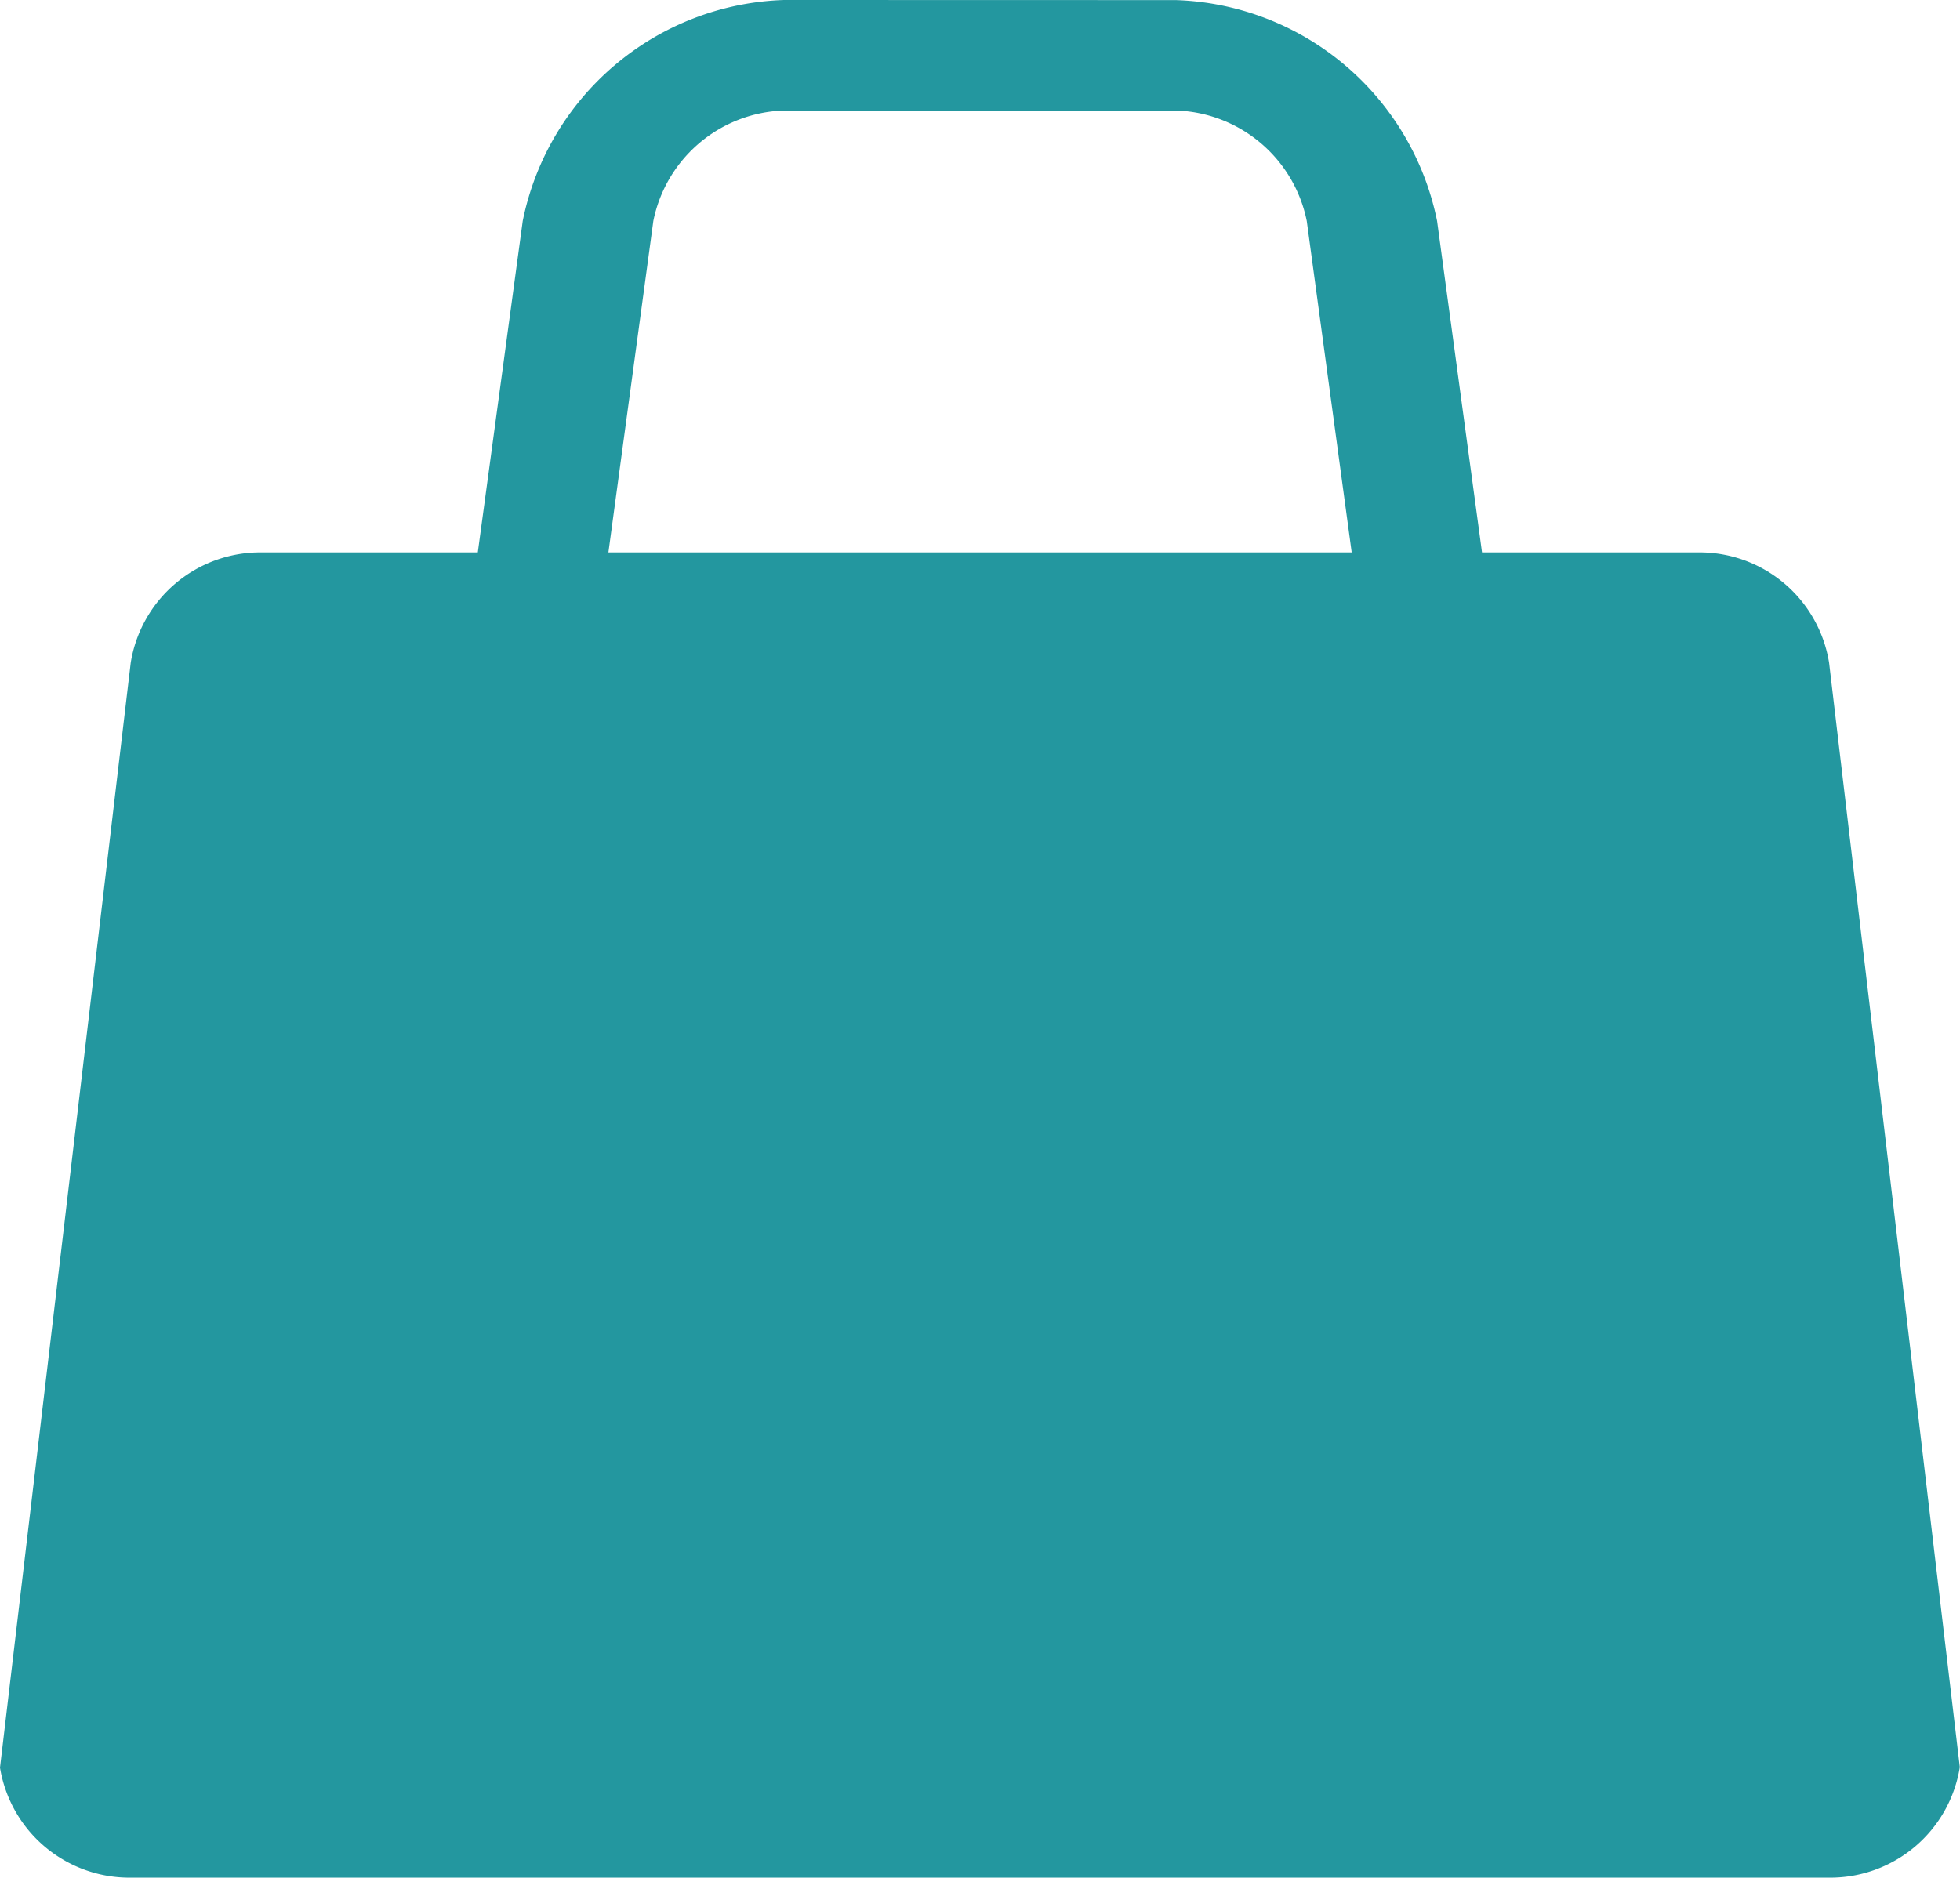 <svg xmlns="http://www.w3.org/2000/svg" width="20.199" height="19.36" viewBox="0 0 20.199 19.36"><defs><style>.a{fill:#23979f;}</style></defs><g transform="translate(-17.75 -968.945)"><path class="a" d="M26.83,966.945a2.841,2.841,0,0,0-2.693,2.278l-.463,3.416h-2.23a1.352,1.352,0,0,0-1.347,1.139L18.75,985.166A1.352,1.352,0,0,0,20.1,986.3H37.6a1.352,1.352,0,0,0,1.347-1.139L37.6,973.778a1.352,1.352,0,0,0-1.347-1.139h-2.23l-.463-3.416a2.841,2.841,0,0,0-2.693-2.277Zm0,1.139h4.04a1.421,1.421,0,0,1,1.347,1.139l.463,3.416H25.02l.463-3.416a1.42,1.42,0,0,1,1.347-1.139Z" transform="translate(-1 2)"/></g></svg>